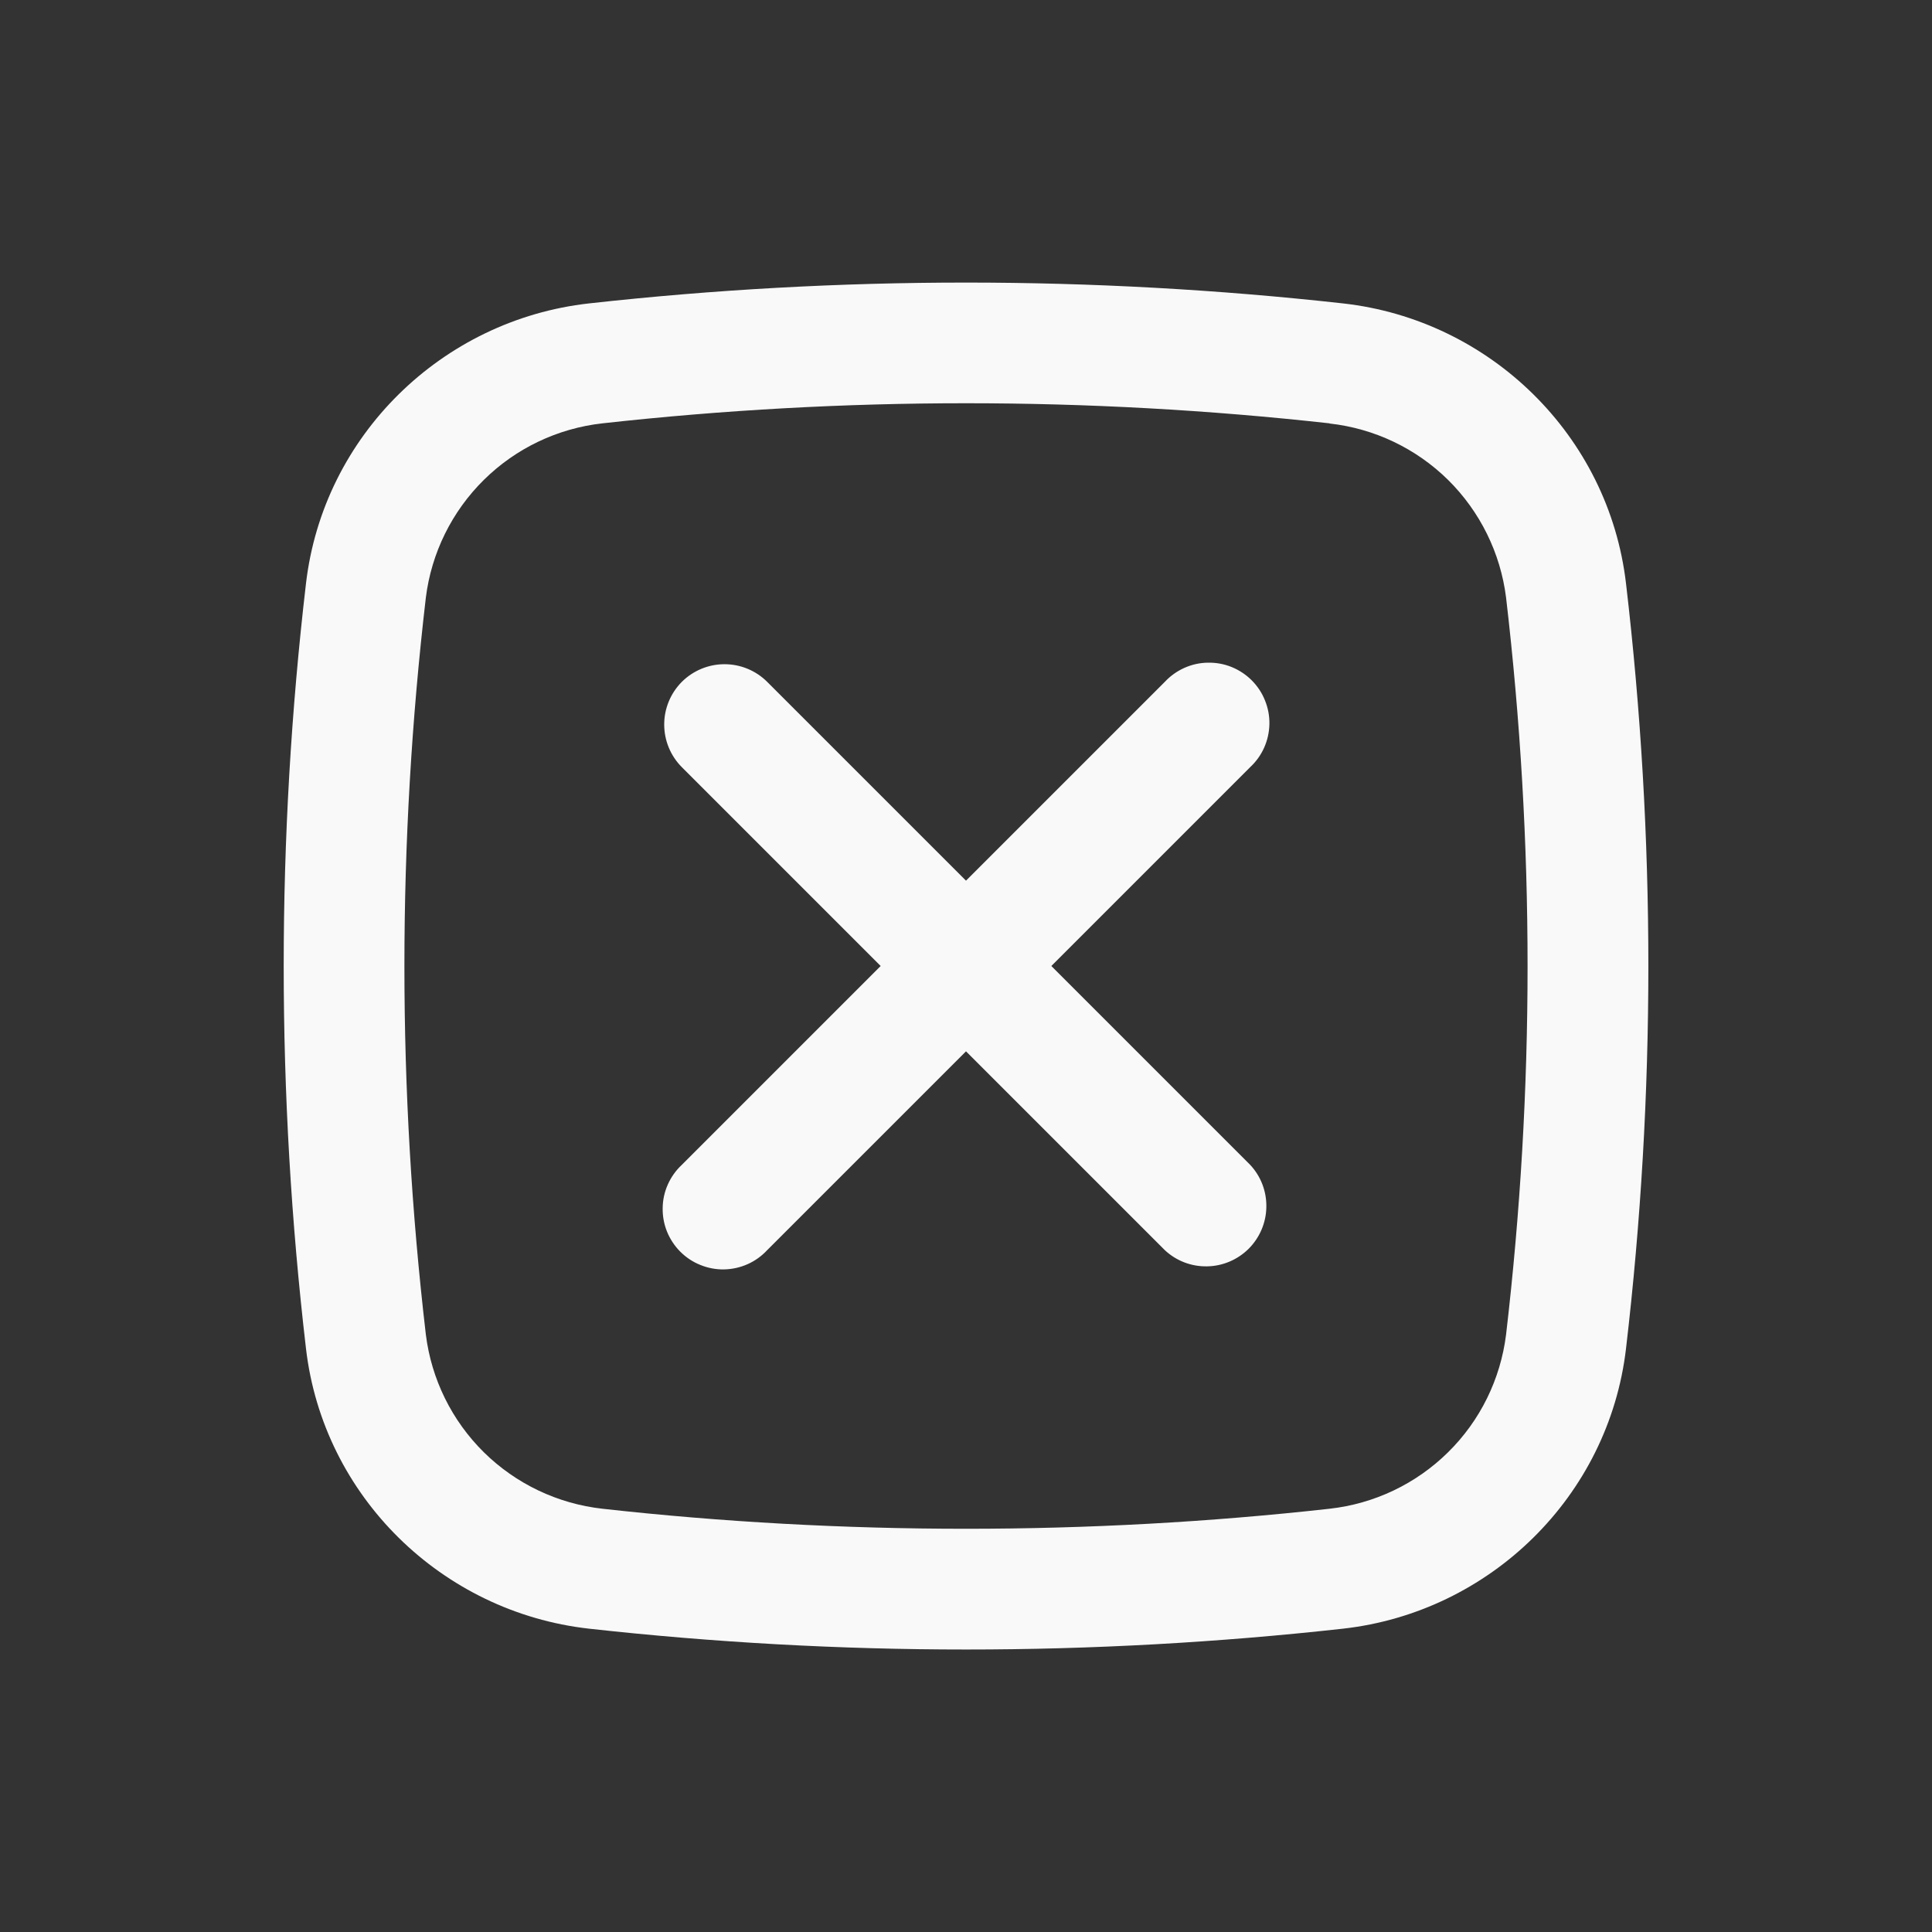 <svg width="24" height="24" viewBox="0 0 24 24" fill="none" xmlns="http://www.w3.org/2000/svg">
<rect x="0" y="0" width="24" height="24" fill="#333333" stroke="none"/>
<path d="M8.47 8.47C8.611 8.33 8.801 8.251 9 8.251C9.199 8.251 9.39 8.33 9.53 8.47L12 10.94L14.47 8.47C14.539 8.396 14.622 8.337 14.714 8.296C14.806 8.255 14.905 8.233 15.006 8.232C15.106 8.23 15.206 8.248 15.3 8.286C15.393 8.324 15.478 8.38 15.549 8.451C15.62 8.522 15.677 8.607 15.714 8.701C15.752 8.794 15.771 8.894 15.769 8.995C15.767 9.095 15.745 9.195 15.704 9.287C15.663 9.379 15.604 9.461 15.53 9.53L13.06 12L15.53 14.47C15.663 14.612 15.735 14.8 15.731 14.995C15.728 15.189 15.649 15.374 15.512 15.512C15.374 15.649 15.189 15.728 14.995 15.731C14.8 15.735 14.612 15.663 14.47 15.53L12 13.06L9.53 15.53C9.461 15.604 9.379 15.663 9.287 15.704C9.195 15.745 9.095 15.767 8.995 15.769C8.894 15.771 8.794 15.752 8.701 15.714C8.607 15.677 8.522 15.62 8.451 15.549C8.38 15.478 8.324 15.393 8.286 15.3C8.248 15.206 8.23 15.106 8.232 15.006C8.233 14.905 8.255 14.806 8.296 14.714C8.337 14.622 8.396 14.539 8.47 14.47L10.94 12L8.47 9.53C8.33 9.39 8.251 9.199 8.251 9C8.251 8.801 8.33 8.611 8.47 8.47Z" fill="#F9F9F9"/>
<path fill-rule="evenodd" clip-rule="evenodd" d="M7.317 3.769C10.43 3.424 13.571 3.424 16.683 3.769C18.51 3.973 19.985 5.412 20.199 7.249C20.569 10.406 20.569 13.595 20.199 16.752C19.984 18.589 18.509 20.027 16.683 20.232C13.571 20.577 10.43 20.577 7.317 20.232C5.49 20.027 4.015 18.589 3.801 16.752C3.432 13.595 3.432 10.406 3.801 7.249C4.015 5.412 5.491 3.973 7.317 3.769ZM16.517 5.259C13.515 4.926 10.486 4.926 7.483 5.259C6.928 5.321 6.409 5.568 6.011 5.961C5.613 6.354 5.359 6.869 5.29 7.424C4.935 10.465 4.935 13.537 5.29 16.578C5.359 17.133 5.613 17.648 6.011 18.041C6.409 18.433 6.928 18.68 7.483 18.742C10.46 19.074 13.54 19.074 16.517 18.742C17.073 18.68 17.591 18.433 17.989 18.04C18.387 17.648 18.64 17.133 18.709 16.578C19.065 13.537 19.065 10.465 18.709 7.424C18.64 6.87 18.386 6.355 17.989 5.962C17.591 5.57 17.073 5.323 16.517 5.261V5.259Z" fill="#F9F9F9"/>
</svg>

